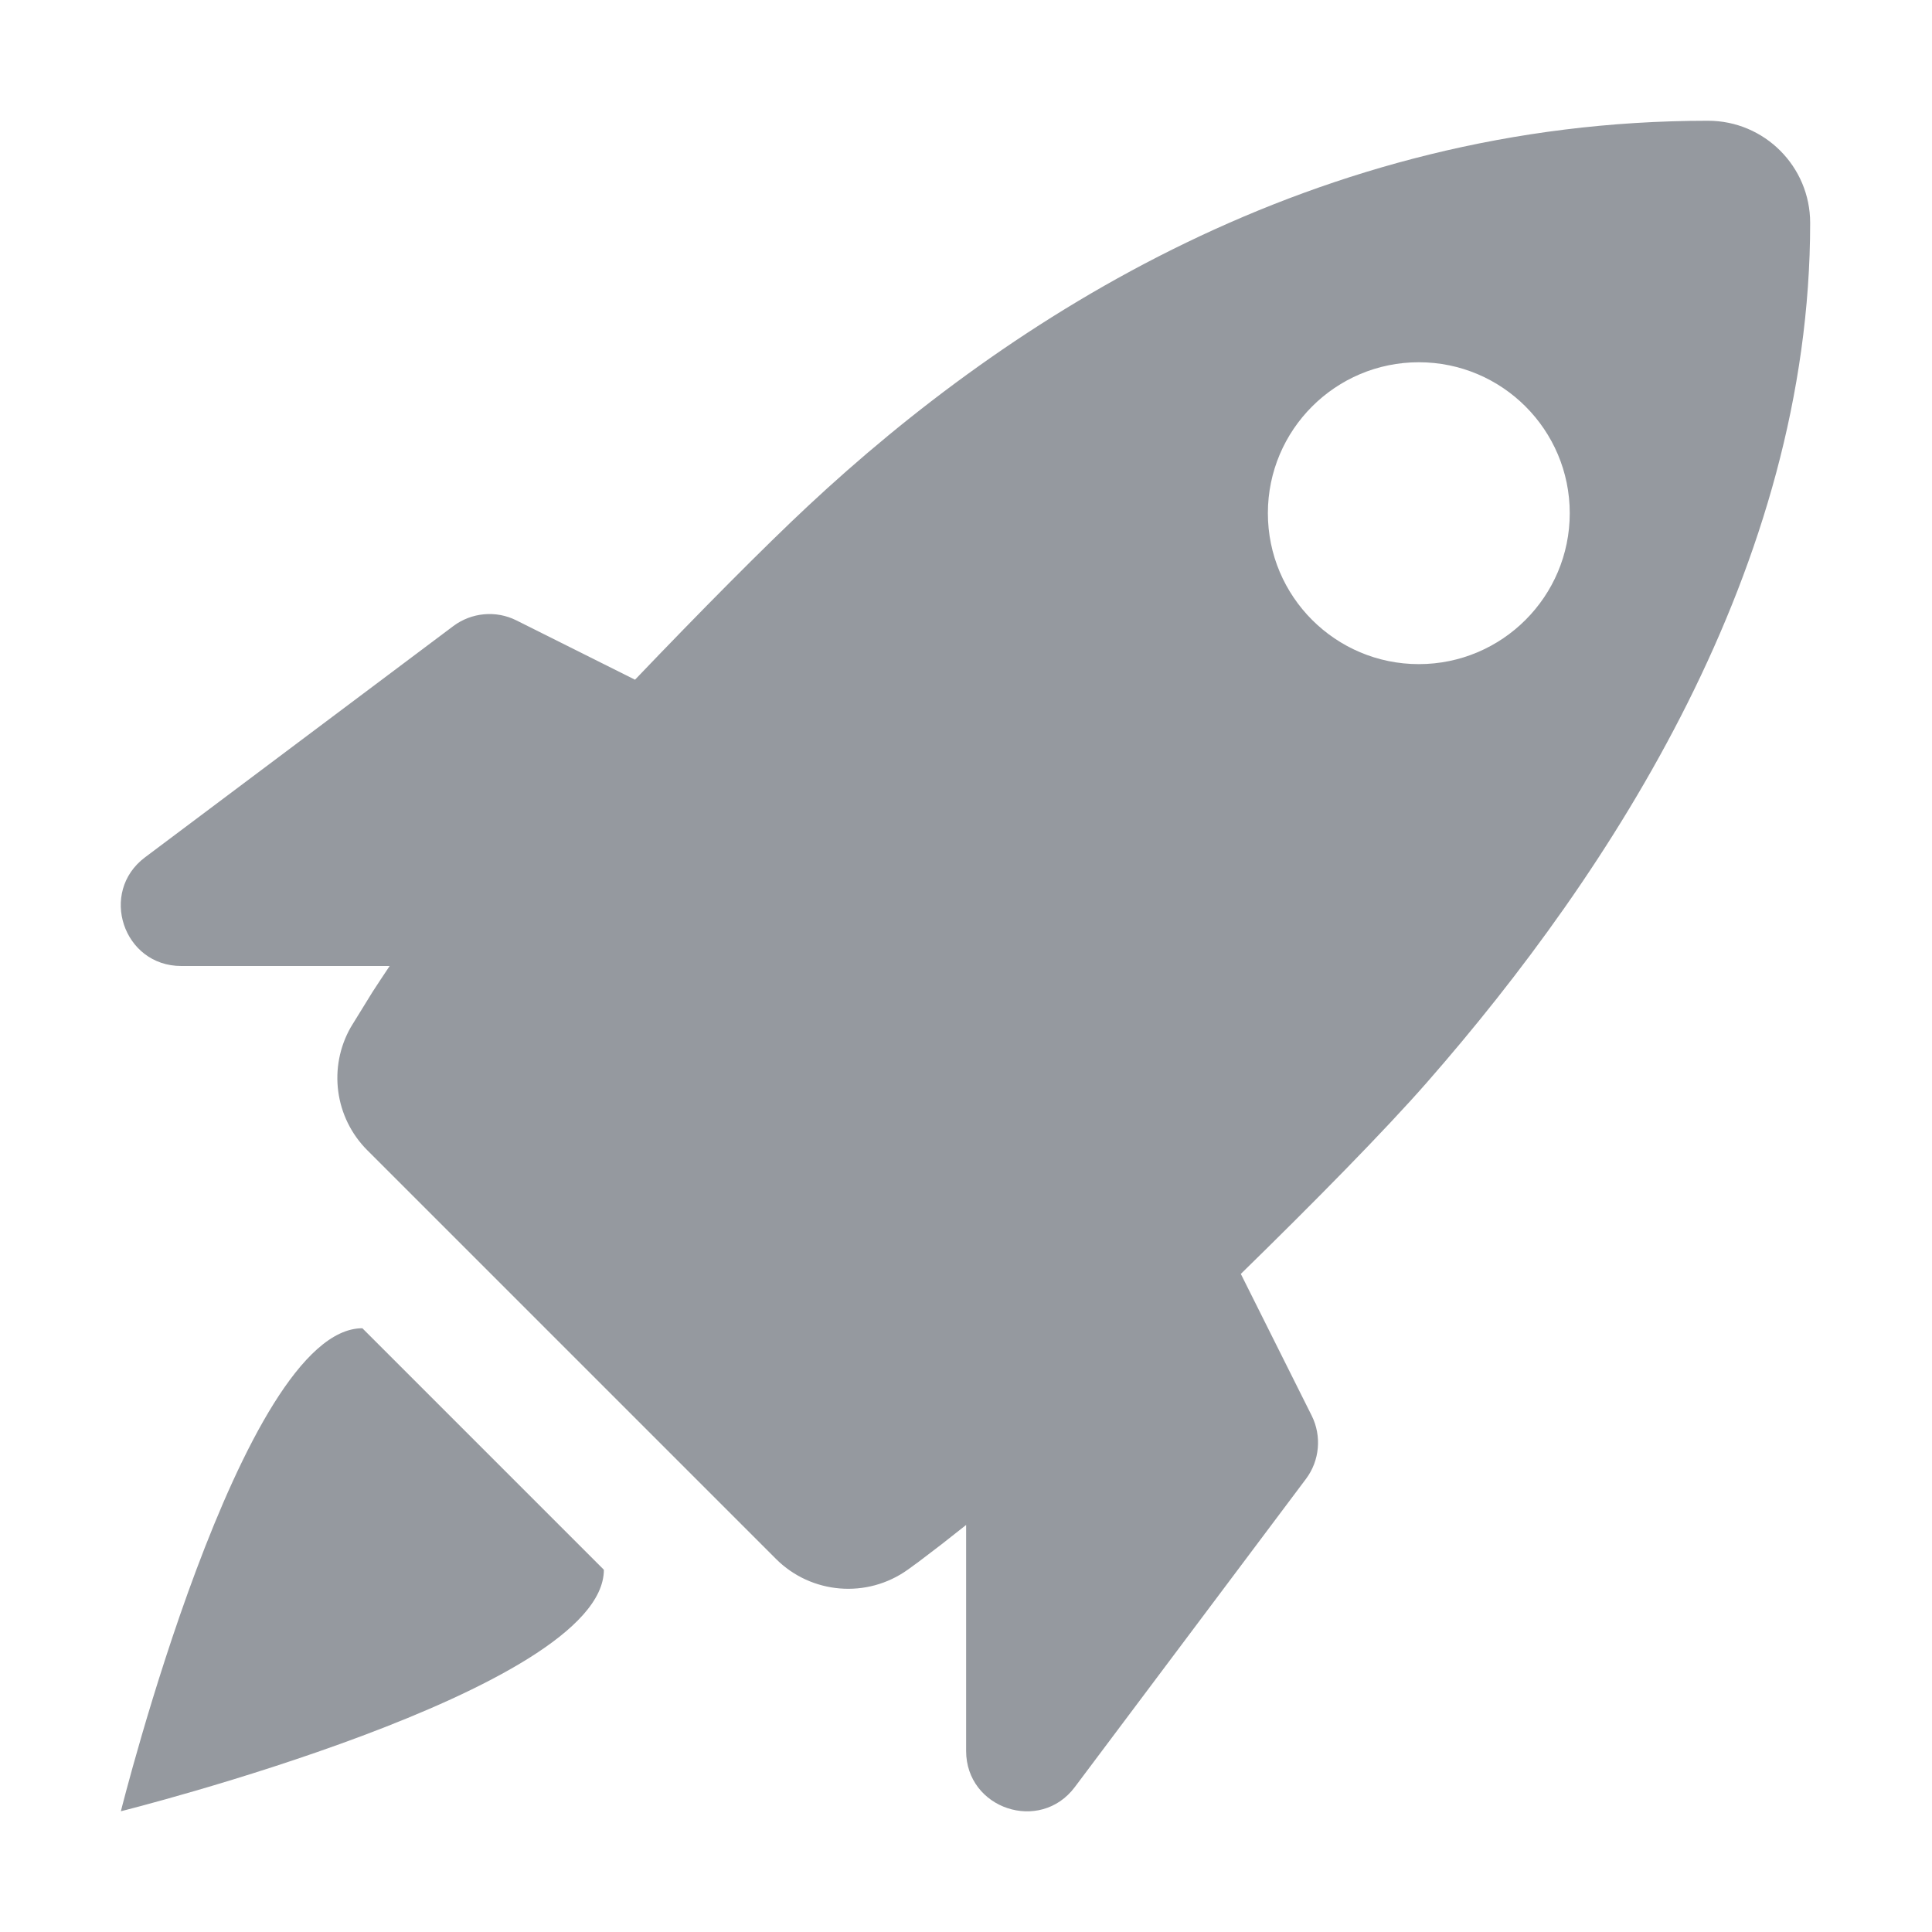 <?xml version="1.0" encoding="UTF-8" standalone="no"?>
<svg
  xmlns="http://www.w3.org/2000/svg"
  version="1.1"
  viewBox="0 0 16 16"
  height="16"
  width="16"
  fill="#95999F"
  id="Rocket_95999F">
  <path clip-rule="evenodd" d="M6.693 4.189C8.364 2.629 10.888 1 14.145 1C14.612 1 14.991 1.379 14.991 1.846C14.991 4.698 13.342 7.222 11.82 8.961C11.47 9.361 10.876 9.964 10.276 10.55L10.863 11.724C10.947 11.893 10.929 12.096 10.816 12.247L8.901 14.8C8.613 15.184 8.001 14.98 8.001 14.5V12.629C7.925 12.689 7.857 12.743 7.798 12.789C7.712 12.855 7.644 12.907 7.596 12.943L7.594 12.944L7.524 12.995L7.52 12.998L7.517 13C7.181 13.24 6.719 13.203 6.426 12.91L3.042 9.526C2.772 9.256 2.716 8.839 2.905 8.507L2.916 8.489L3.085 8.215C3.126 8.152 3.173 8.08 3.227 8H1.501C1.02 8 0.817 7.388 1.201 7.1L3.754 5.185C3.905 5.072 4.108 5.053 4.277 5.138L5.259 5.629C5.794 5.069 6.334 4.524 6.693 4.189ZM2.916 8.489L2.906 8.506L2.907 8.504L2.91 8.499L2.916 8.489ZM5.001 13L3.001 11C2.001 11 1.001 15 1.001 15C1.001 15 5.001 14 5.001 13ZM11.75 5.5C12.44 5.5 13 4.94 13 4.25C13 3.56 12.44 3 11.75 3C11.06 3 10.5 3.56 10.5 4.25C10.5 4.94 11.06 5.5 11.75 5.5Z" fill-rule="evenodd"></path>
</svg>